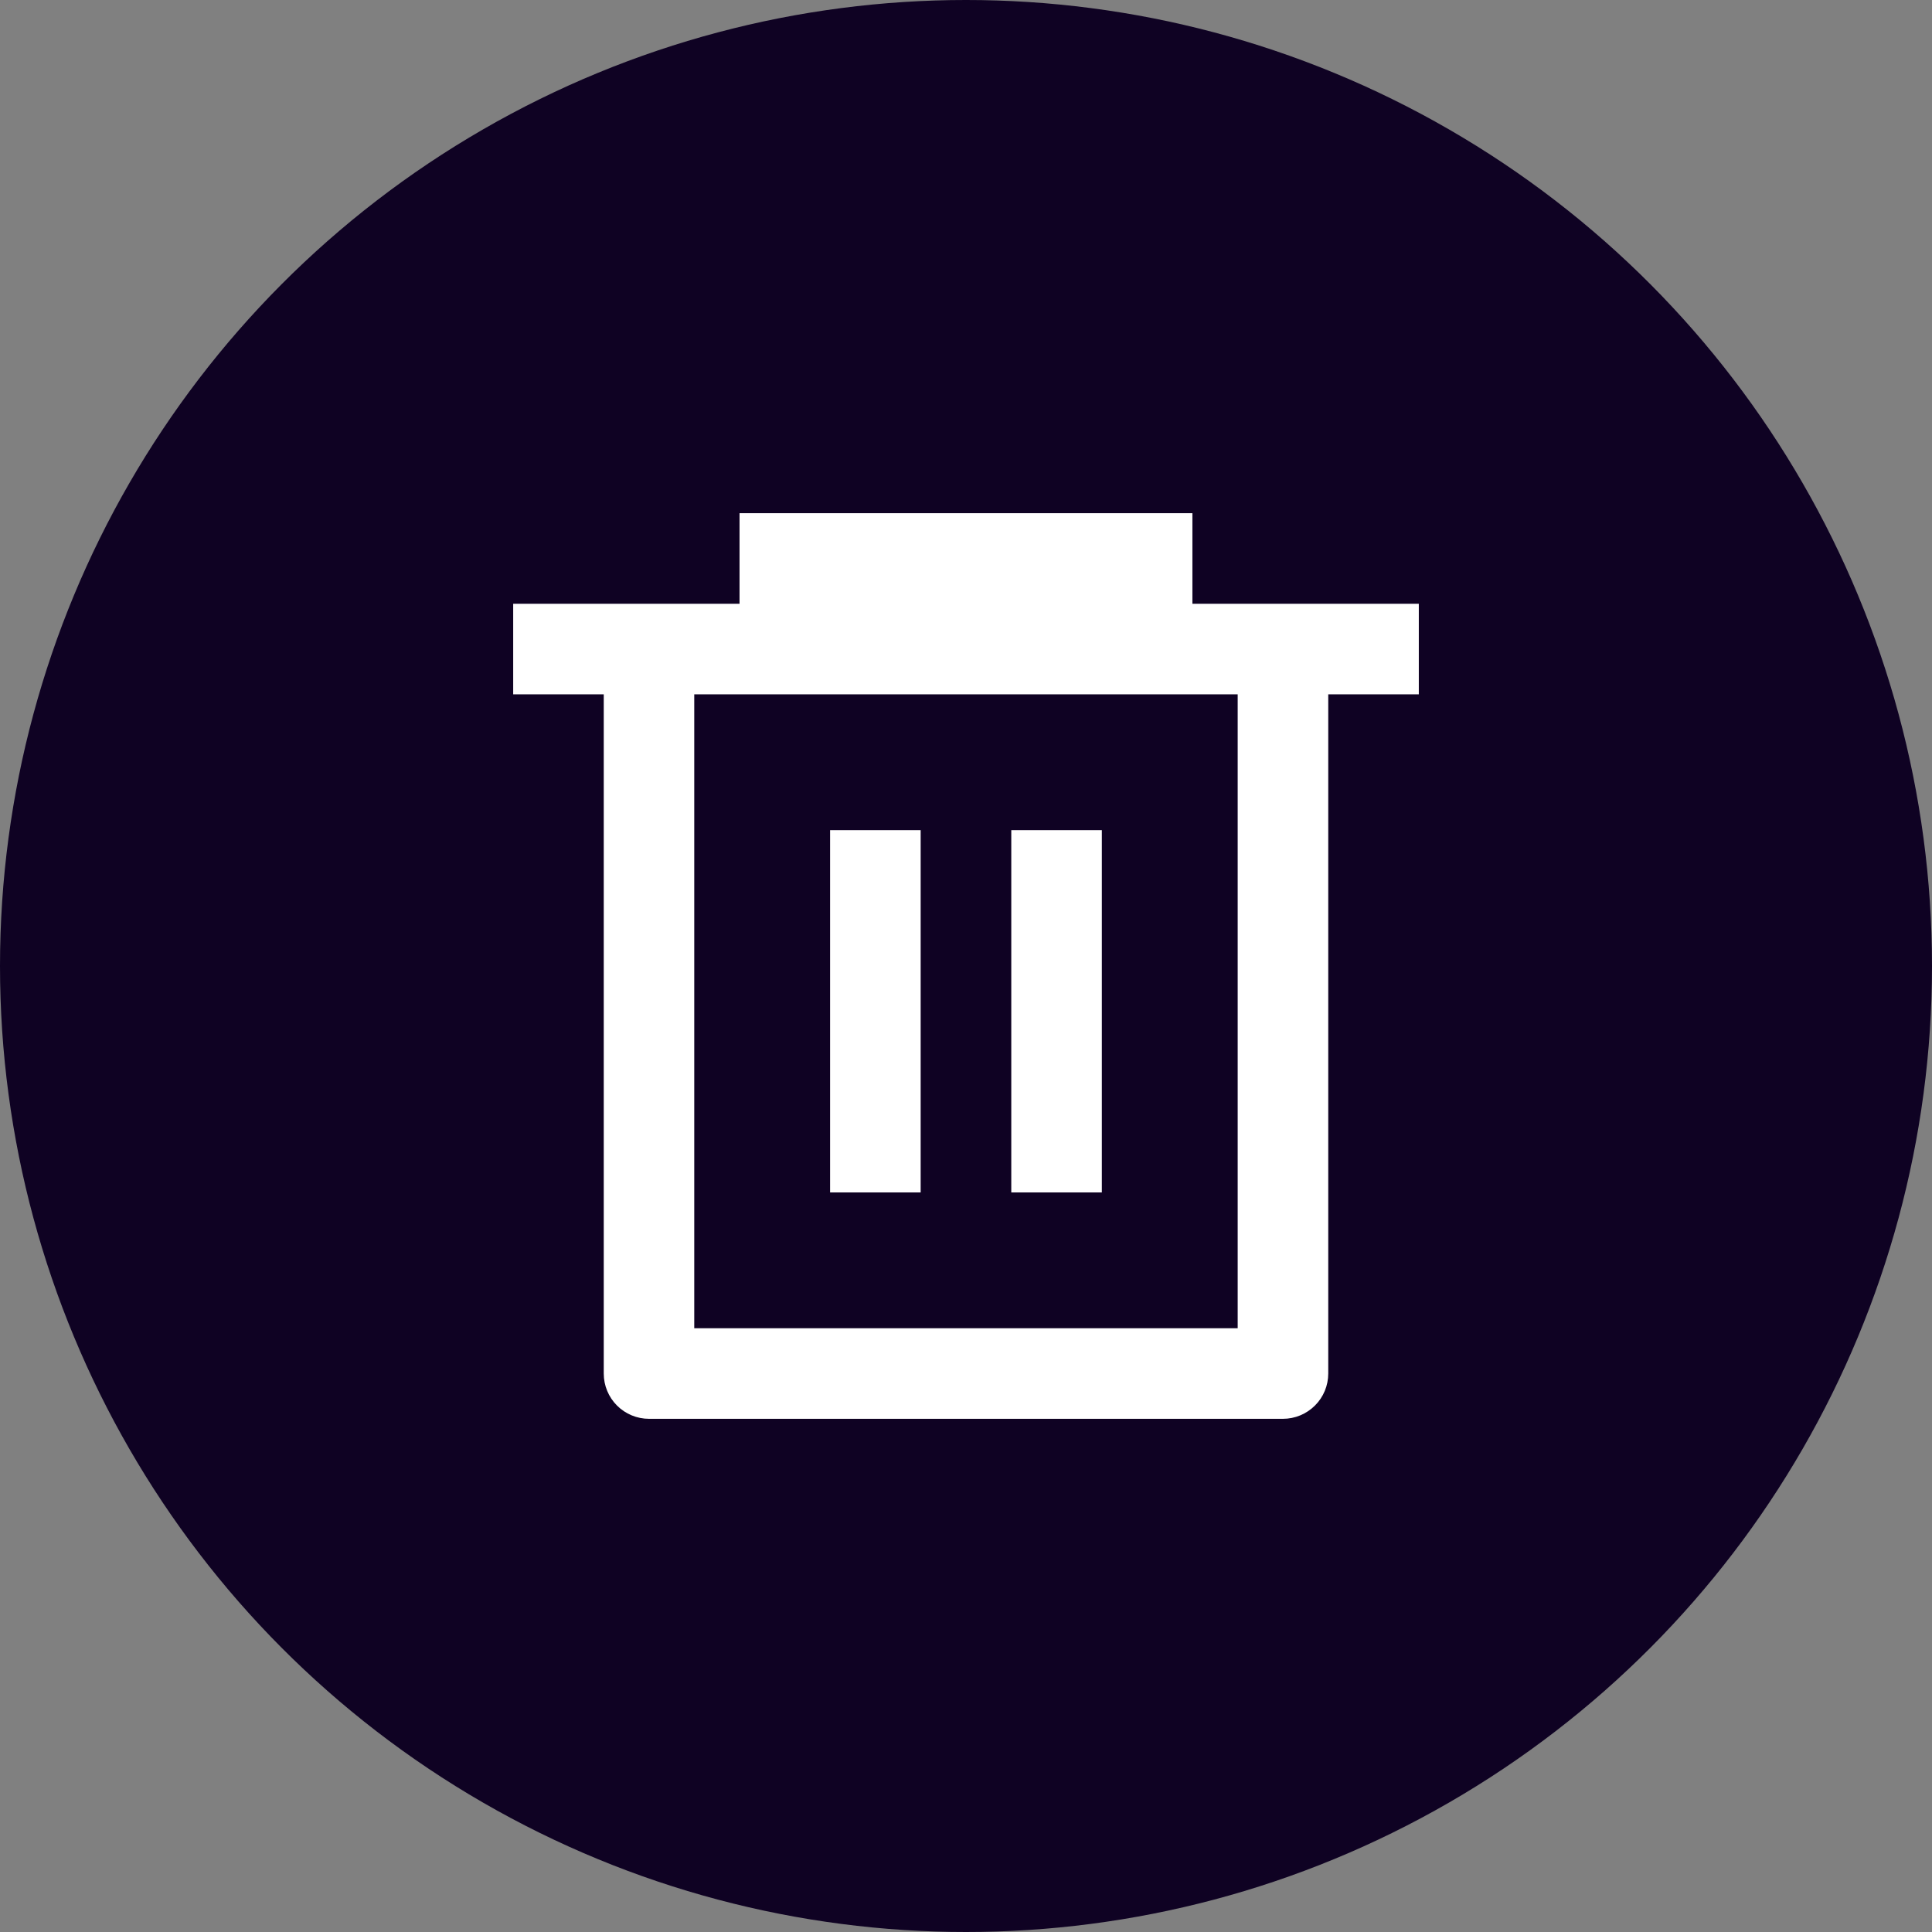 <svg width="32" height="32" viewBox="0 0 32 32" fill="none" xmlns="http://www.w3.org/2000/svg">
<rect x="0" y="0" width="32" height="32" fill="#808080" stroke="none"/>
<circle cx="16" cy="16" r="16" fill="#0F0223"/>
<g clip-path="url(#clip0_334_230)">
<path d="M12.249 10V8.5H19.75V10H23.5V11.5H22V22.75C22 22.949 21.921 23.14 21.78 23.28C21.639 23.421 21.448 23.5 21.25 23.5H10.749C10.551 23.5 10.36 23.421 10.219 23.28C10.079 23.14 10 22.949 10 22.75V11.5H8.5V10H12.249ZM11.499 11.5V22H20.5V11.5H11.499ZM13.749 13.75H15.249V19.75H13.749V13.75ZM16.75 13.75H18.25V19.75H16.75V13.75Z" fill="white"/>
</g>
<defs>
<clipPath id="clip0_334_230">
<rect width="19.2" height="19.2" fill="white" transform="translate(6.4 6.4)"/>
</clipPath>
</defs>
</svg>
